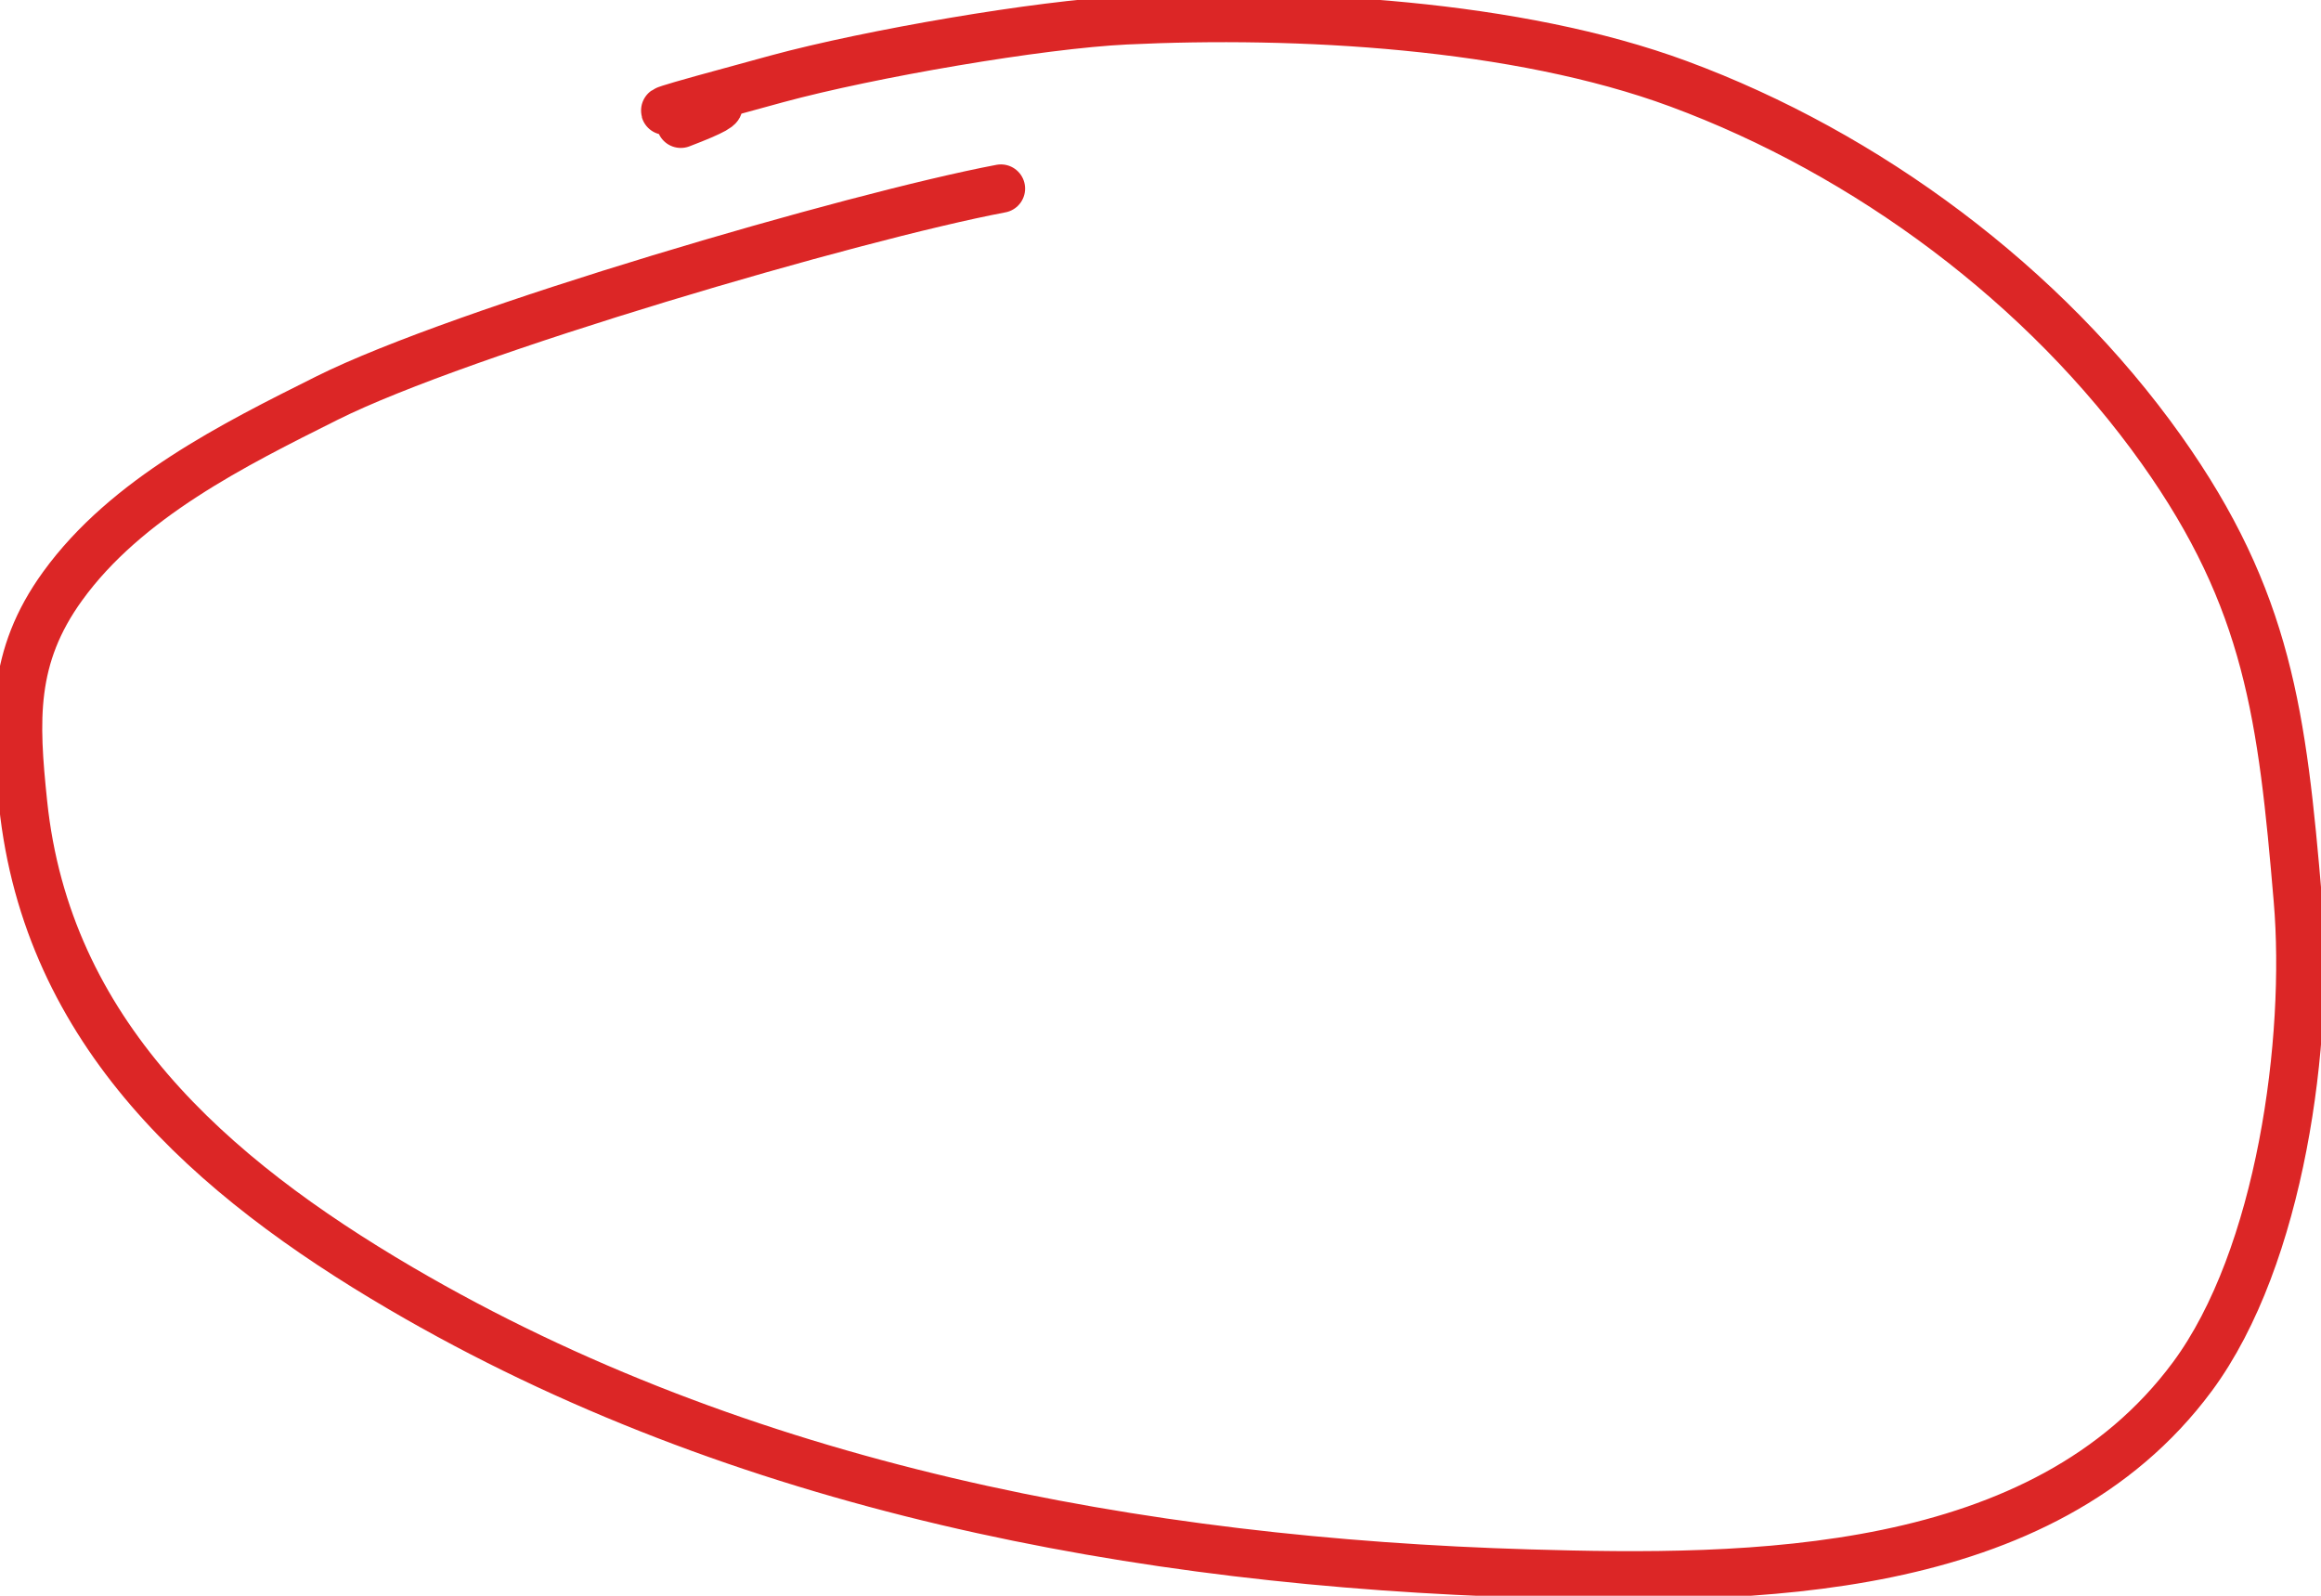 <svg width="240" height="165" viewBox="0 0 240 165" fill="none" xmlns="http://www.w3.org/2000/svg">
<path d="M103.5 19.5C88.366 22.365 47.683 34.226 33.803 41.166C24.211 45.962 13.074 51.489 6.479 60.599C1.149 67.96 1.498 74.513 2.386 83.055C4.851 106.761 21.734 121.662 41.436 133.205C76.604 153.808 117.77 161.512 158.107 162.704C180.909 163.378 211.193 163.274 226.693 142.349C235.864 129.969 238.822 107.41 237.608 93.085C235.996 74.073 234.555 62.06 223.5 46.5C211.42 29.496 193.077 15.875 173.572 8.667C156.799 2.468 134.124 1.253 116.417 2.103C107.511 2.53 89.957 5.543 80.353 8.15C52.943 15.592 84.753 7.328 70.397 12.796" stroke="#dc2626" stroke-width="5" stroke-linecap="round"/>
</svg>
